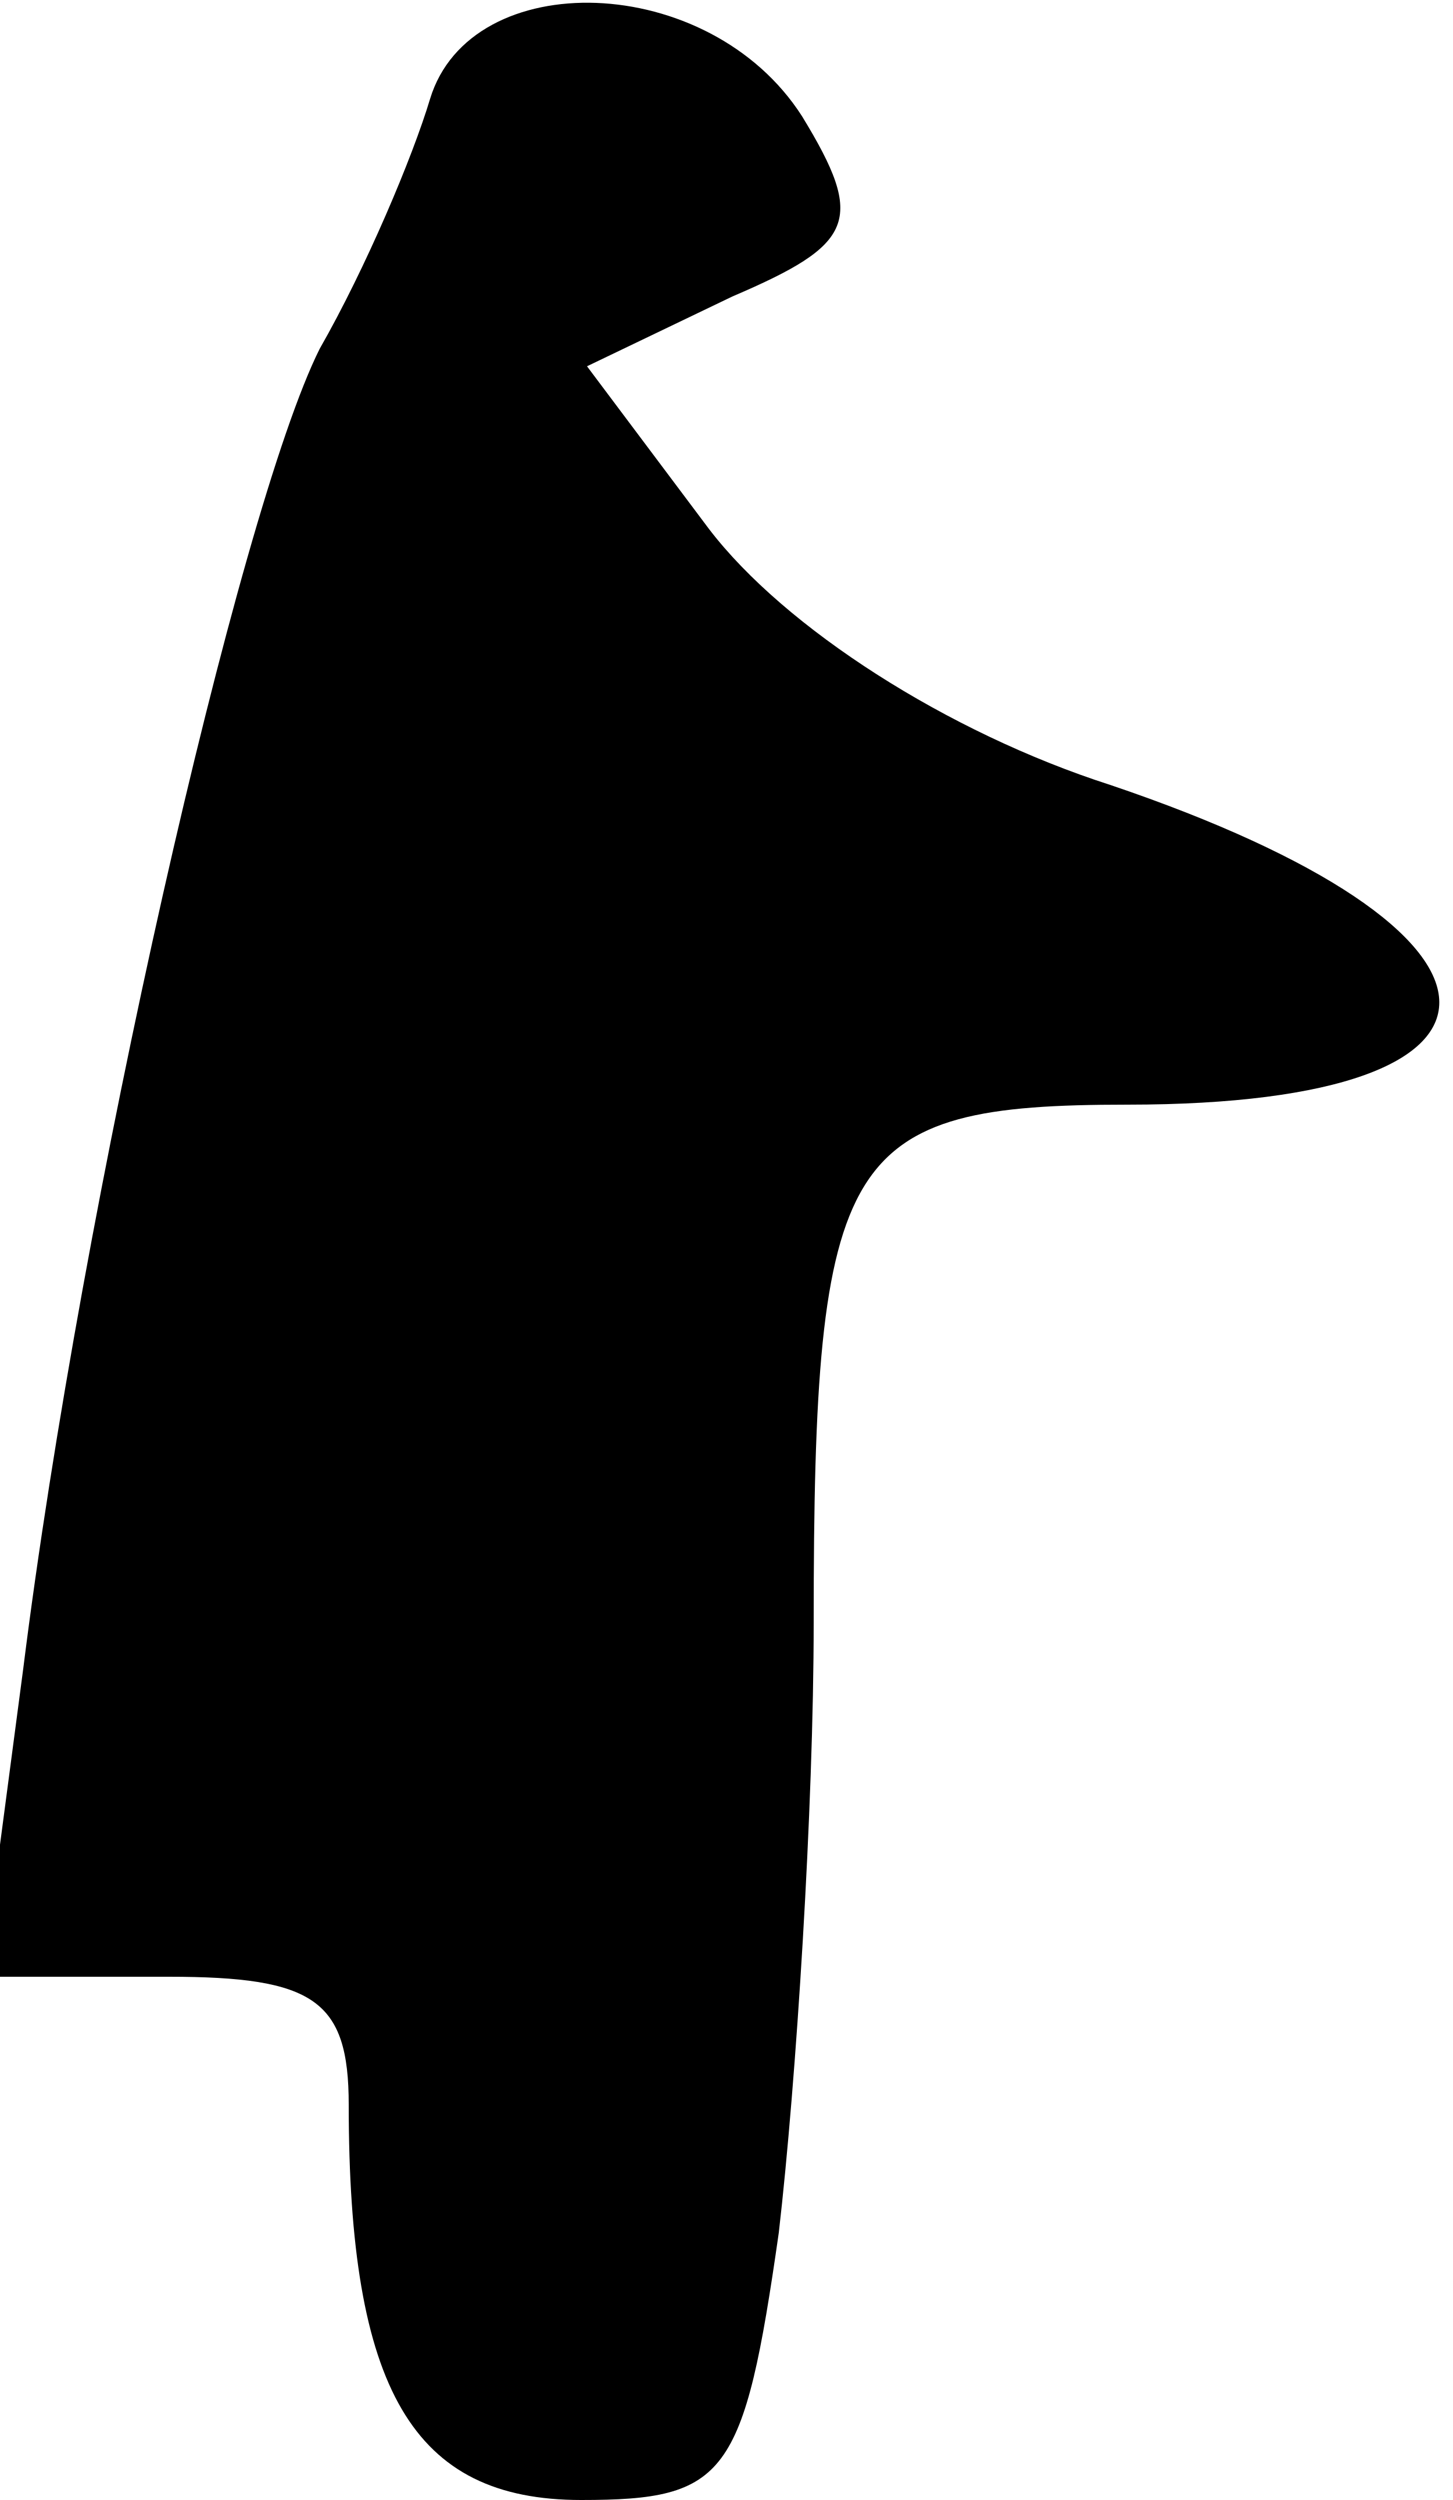 <?xml version="1.0" standalone="no"?>
<!DOCTYPE svg PUBLIC "-//W3C//DTD SVG 20010904//EN"
 "http://www.w3.org/TR/2001/REC-SVG-20010904/DTD/svg10.dtd">
<svg version="1.0" xmlns="http://www.w3.org/2000/svg"
 width="25pt" height="43pt" viewBox="0 0 25 43"
 preserveAspectRatio="xMidYMid meet">
<g transform="translate(0,43) scale(0.1,-0.1)"
fill="#000000" stroke="none">
<path fill="#000000" stroke="none" d="M74 413 c-3 -10 -11 -29 -19 -43 -14
-28 -41 -147 -51 -227 l-7 -53 32 0 c25 0 31 -4 31 -22 0 -49 11 -68 40 -68
25 0 28 4 34 46 3 26 6 73 6 105 0 81 5 89 54 89 73 0 71 30 -3 55 -28 9 -56
27 -69 44 l-21 28 25 12 c21 9 23 13 12 31 -16 25 -57 26 -64 3z"/>
</g>
</svg>
